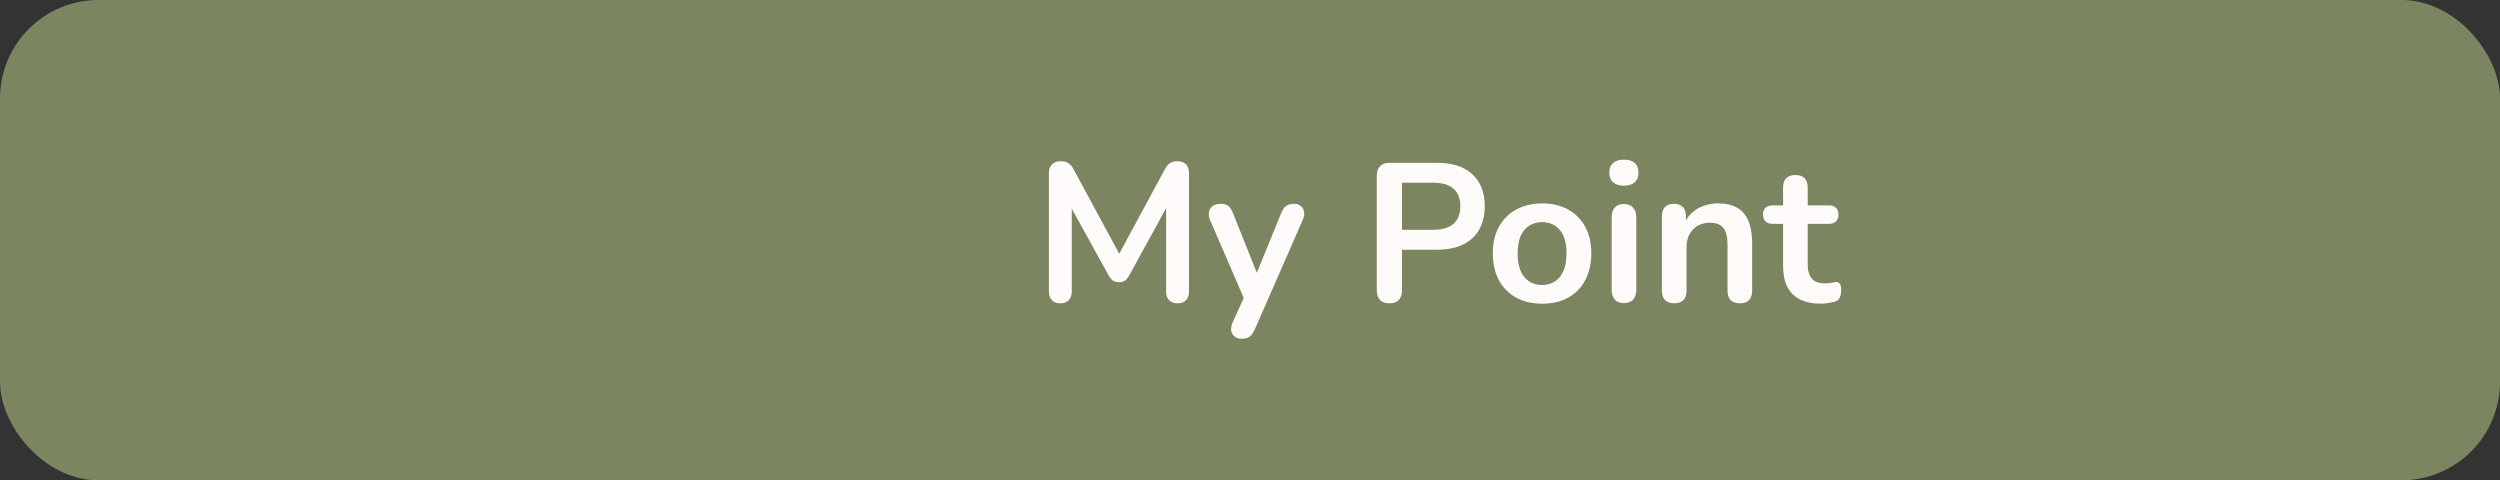 <svg width="203" height="39" viewBox="0 0 203 39" fill="none" xmlns="http://www.w3.org/2000/svg">
<rect x="0" y="0" width="203" height="39" fill="#333333" stroke="none"/>
<rect width="203" height="39" rx="8" fill="#7B855F"/>
<path d="M86.098 24.628C85.8 24.628 85.57 24.543 85.41 24.372C85.25 24.201 85.17 23.967 85.17 23.668V14.052C85.17 13.743 85.256 13.508 85.426 13.348C85.597 13.177 85.832 13.092 86.13 13.092C86.397 13.092 86.605 13.145 86.754 13.252C86.914 13.348 87.058 13.519 87.186 13.764L91.138 21.076H90.626L94.578 13.764C94.706 13.519 94.845 13.348 94.994 13.252C95.144 13.145 95.352 13.092 95.618 13.092C95.917 13.092 96.146 13.177 96.306 13.348C96.466 13.508 96.546 13.743 96.546 14.052V23.668C96.546 23.967 96.466 24.201 96.306 24.372C96.157 24.543 95.928 24.628 95.618 24.628C95.32 24.628 95.09 24.543 94.93 24.372C94.77 24.201 94.69 23.967 94.69 23.668V16.26H95.042L91.682 22.388C91.576 22.569 91.464 22.703 91.346 22.788C91.229 22.873 91.069 22.916 90.866 22.916C90.664 22.916 90.498 22.873 90.37 22.788C90.242 22.692 90.13 22.559 90.034 22.388L86.642 16.244H87.026V23.668C87.026 23.967 86.946 24.201 86.786 24.372C86.637 24.543 86.408 24.628 86.098 24.628ZM100.821 27.508C100.586 27.508 100.394 27.444 100.245 27.316C100.096 27.199 100.005 27.039 99.973 26.836C99.951 26.633 99.989 26.42 100.085 26.196L101.173 23.78V24.612L98.261 17.876C98.165 17.641 98.133 17.423 98.165 17.22C98.197 17.017 98.293 16.857 98.453 16.74C98.624 16.612 98.853 16.548 99.141 16.548C99.386 16.548 99.584 16.607 99.733 16.724C99.882 16.831 100.016 17.039 100.133 17.348L102.293 22.74H101.813L104.021 17.332C104.138 17.033 104.277 16.831 104.437 16.724C104.597 16.607 104.81 16.548 105.077 16.548C105.312 16.548 105.498 16.612 105.637 16.74C105.776 16.857 105.861 17.017 105.893 17.22C105.925 17.412 105.888 17.625 105.781 17.86L101.893 26.74C101.754 27.039 101.605 27.241 101.445 27.348C101.285 27.455 101.077 27.508 100.821 27.508ZM112.819 24.628C112.488 24.628 112.232 24.537 112.051 24.356C111.88 24.164 111.795 23.903 111.795 23.572V14.26C111.795 13.919 111.885 13.663 112.067 13.492C112.248 13.311 112.504 13.22 112.835 13.22H116.691C117.928 13.22 118.883 13.529 119.555 14.148C120.227 14.767 120.562 15.631 120.562 16.74C120.562 17.849 120.227 18.719 119.555 19.348C118.883 19.967 117.928 20.276 116.691 20.276H113.843V23.572C113.843 23.903 113.757 24.164 113.587 24.356C113.416 24.537 113.16 24.628 112.819 24.628ZM113.843 18.66H116.371C117.096 18.66 117.645 18.5 118.019 18.18C118.392 17.849 118.579 17.369 118.579 16.74C118.579 16.111 118.392 15.636 118.019 15.316C117.645 14.996 117.096 14.836 116.371 14.836H113.843V18.66ZM125.217 24.66C124.407 24.66 123.703 24.495 123.105 24.164C122.508 23.833 122.044 23.364 121.713 22.756C121.383 22.137 121.217 21.412 121.217 20.58C121.217 19.951 121.308 19.391 121.489 18.9C121.681 18.399 121.953 17.972 122.305 17.62C122.657 17.257 123.079 16.985 123.569 16.804C124.06 16.612 124.609 16.516 125.217 16.516C126.028 16.516 126.732 16.681 127.329 17.012C127.927 17.343 128.391 17.812 128.721 18.42C129.052 19.028 129.217 19.748 129.217 20.58C129.217 21.209 129.121 21.775 128.929 22.276C128.748 22.777 128.481 23.209 128.129 23.572C127.777 23.924 127.356 24.196 126.865 24.388C126.375 24.569 125.825 24.66 125.217 24.66ZM125.217 23.14C125.612 23.14 125.959 23.044 126.257 22.852C126.556 22.66 126.785 22.377 126.945 22.004C127.116 21.62 127.201 21.145 127.201 20.58C127.201 19.727 127.02 19.092 126.657 18.676C126.295 18.249 125.815 18.036 125.217 18.036C124.823 18.036 124.476 18.132 124.177 18.324C123.879 18.505 123.644 18.788 123.473 19.172C123.313 19.545 123.233 20.015 123.233 20.58C123.233 21.423 123.415 22.063 123.777 22.5C124.14 22.927 124.62 23.14 125.217 23.14ZM131.86 24.612C131.54 24.612 131.295 24.516 131.124 24.324C130.953 24.132 130.868 23.865 130.868 23.524V17.652C130.868 17.3 130.953 17.033 131.124 16.852C131.295 16.66 131.54 16.564 131.86 16.564C132.18 16.564 132.425 16.66 132.596 16.852C132.777 17.033 132.868 17.3 132.868 17.652V23.524C132.868 23.865 132.783 24.132 132.612 24.324C132.441 24.516 132.191 24.612 131.86 24.612ZM131.86 15.076C131.487 15.076 131.193 14.985 130.98 14.804C130.777 14.612 130.676 14.351 130.676 14.02C130.676 13.679 130.777 13.417 130.98 13.236C131.193 13.055 131.487 12.964 131.86 12.964C132.244 12.964 132.537 13.055 132.74 13.236C132.943 13.417 133.044 13.679 133.044 14.02C133.044 14.351 132.943 14.612 132.74 14.804C132.537 14.985 132.244 15.076 131.86 15.076ZM135.938 24.628C135.618 24.628 135.373 24.543 135.202 24.372C135.032 24.191 134.946 23.935 134.946 23.604V17.556C134.946 17.225 135.032 16.975 135.202 16.804C135.373 16.633 135.613 16.548 135.922 16.548C136.232 16.548 136.472 16.633 136.642 16.804C136.813 16.975 136.898 17.225 136.898 17.556V18.644L136.722 18.244C136.957 17.679 137.32 17.252 137.81 16.964C138.312 16.665 138.877 16.516 139.506 16.516C140.136 16.516 140.653 16.633 141.058 16.868C141.464 17.103 141.768 17.46 141.97 17.94C142.173 18.409 142.274 19.007 142.274 19.732V23.604C142.274 23.935 142.189 24.191 142.018 24.372C141.848 24.543 141.602 24.628 141.282 24.628C140.962 24.628 140.712 24.543 140.53 24.372C140.36 24.191 140.274 23.935 140.274 23.604V19.828C140.274 19.22 140.157 18.777 139.922 18.5C139.698 18.223 139.346 18.084 138.866 18.084C138.28 18.084 137.81 18.271 137.458 18.644C137.117 19.007 136.946 19.492 136.946 20.1V23.604C136.946 24.287 136.61 24.628 135.938 24.628ZM147.89 24.66C147.196 24.66 146.615 24.543 146.146 24.308C145.687 24.073 145.346 23.732 145.122 23.284C144.898 22.825 144.786 22.26 144.786 21.588V18.18H143.954C143.698 18.18 143.5 18.116 143.362 17.988C143.223 17.849 143.154 17.663 143.154 17.428C143.154 17.183 143.223 16.996 143.362 16.868C143.5 16.74 143.698 16.676 143.954 16.676H144.786V15.22C144.786 14.889 144.871 14.639 145.042 14.468C145.223 14.297 145.474 14.212 145.794 14.212C146.114 14.212 146.359 14.297 146.53 14.468C146.7 14.639 146.786 14.889 146.786 15.22V16.676H148.482C148.738 16.676 148.935 16.74 149.074 16.868C149.212 16.996 149.282 17.183 149.282 17.428C149.282 17.663 149.212 17.849 149.074 17.988C148.935 18.116 148.738 18.18 148.482 18.18H146.786V21.476C146.786 21.988 146.898 22.372 147.122 22.628C147.346 22.884 147.708 23.012 148.21 23.012C148.391 23.012 148.551 22.996 148.69 22.964C148.828 22.932 148.951 22.911 149.058 22.9C149.186 22.889 149.292 22.932 149.378 23.028C149.463 23.113 149.506 23.295 149.506 23.572C149.506 23.785 149.468 23.977 149.394 24.148C149.33 24.308 149.207 24.42 149.026 24.484C148.887 24.527 148.706 24.564 148.482 24.596C148.258 24.639 148.06 24.66 147.89 24.66Z" fill="#FFFBFB"/>
</svg>
